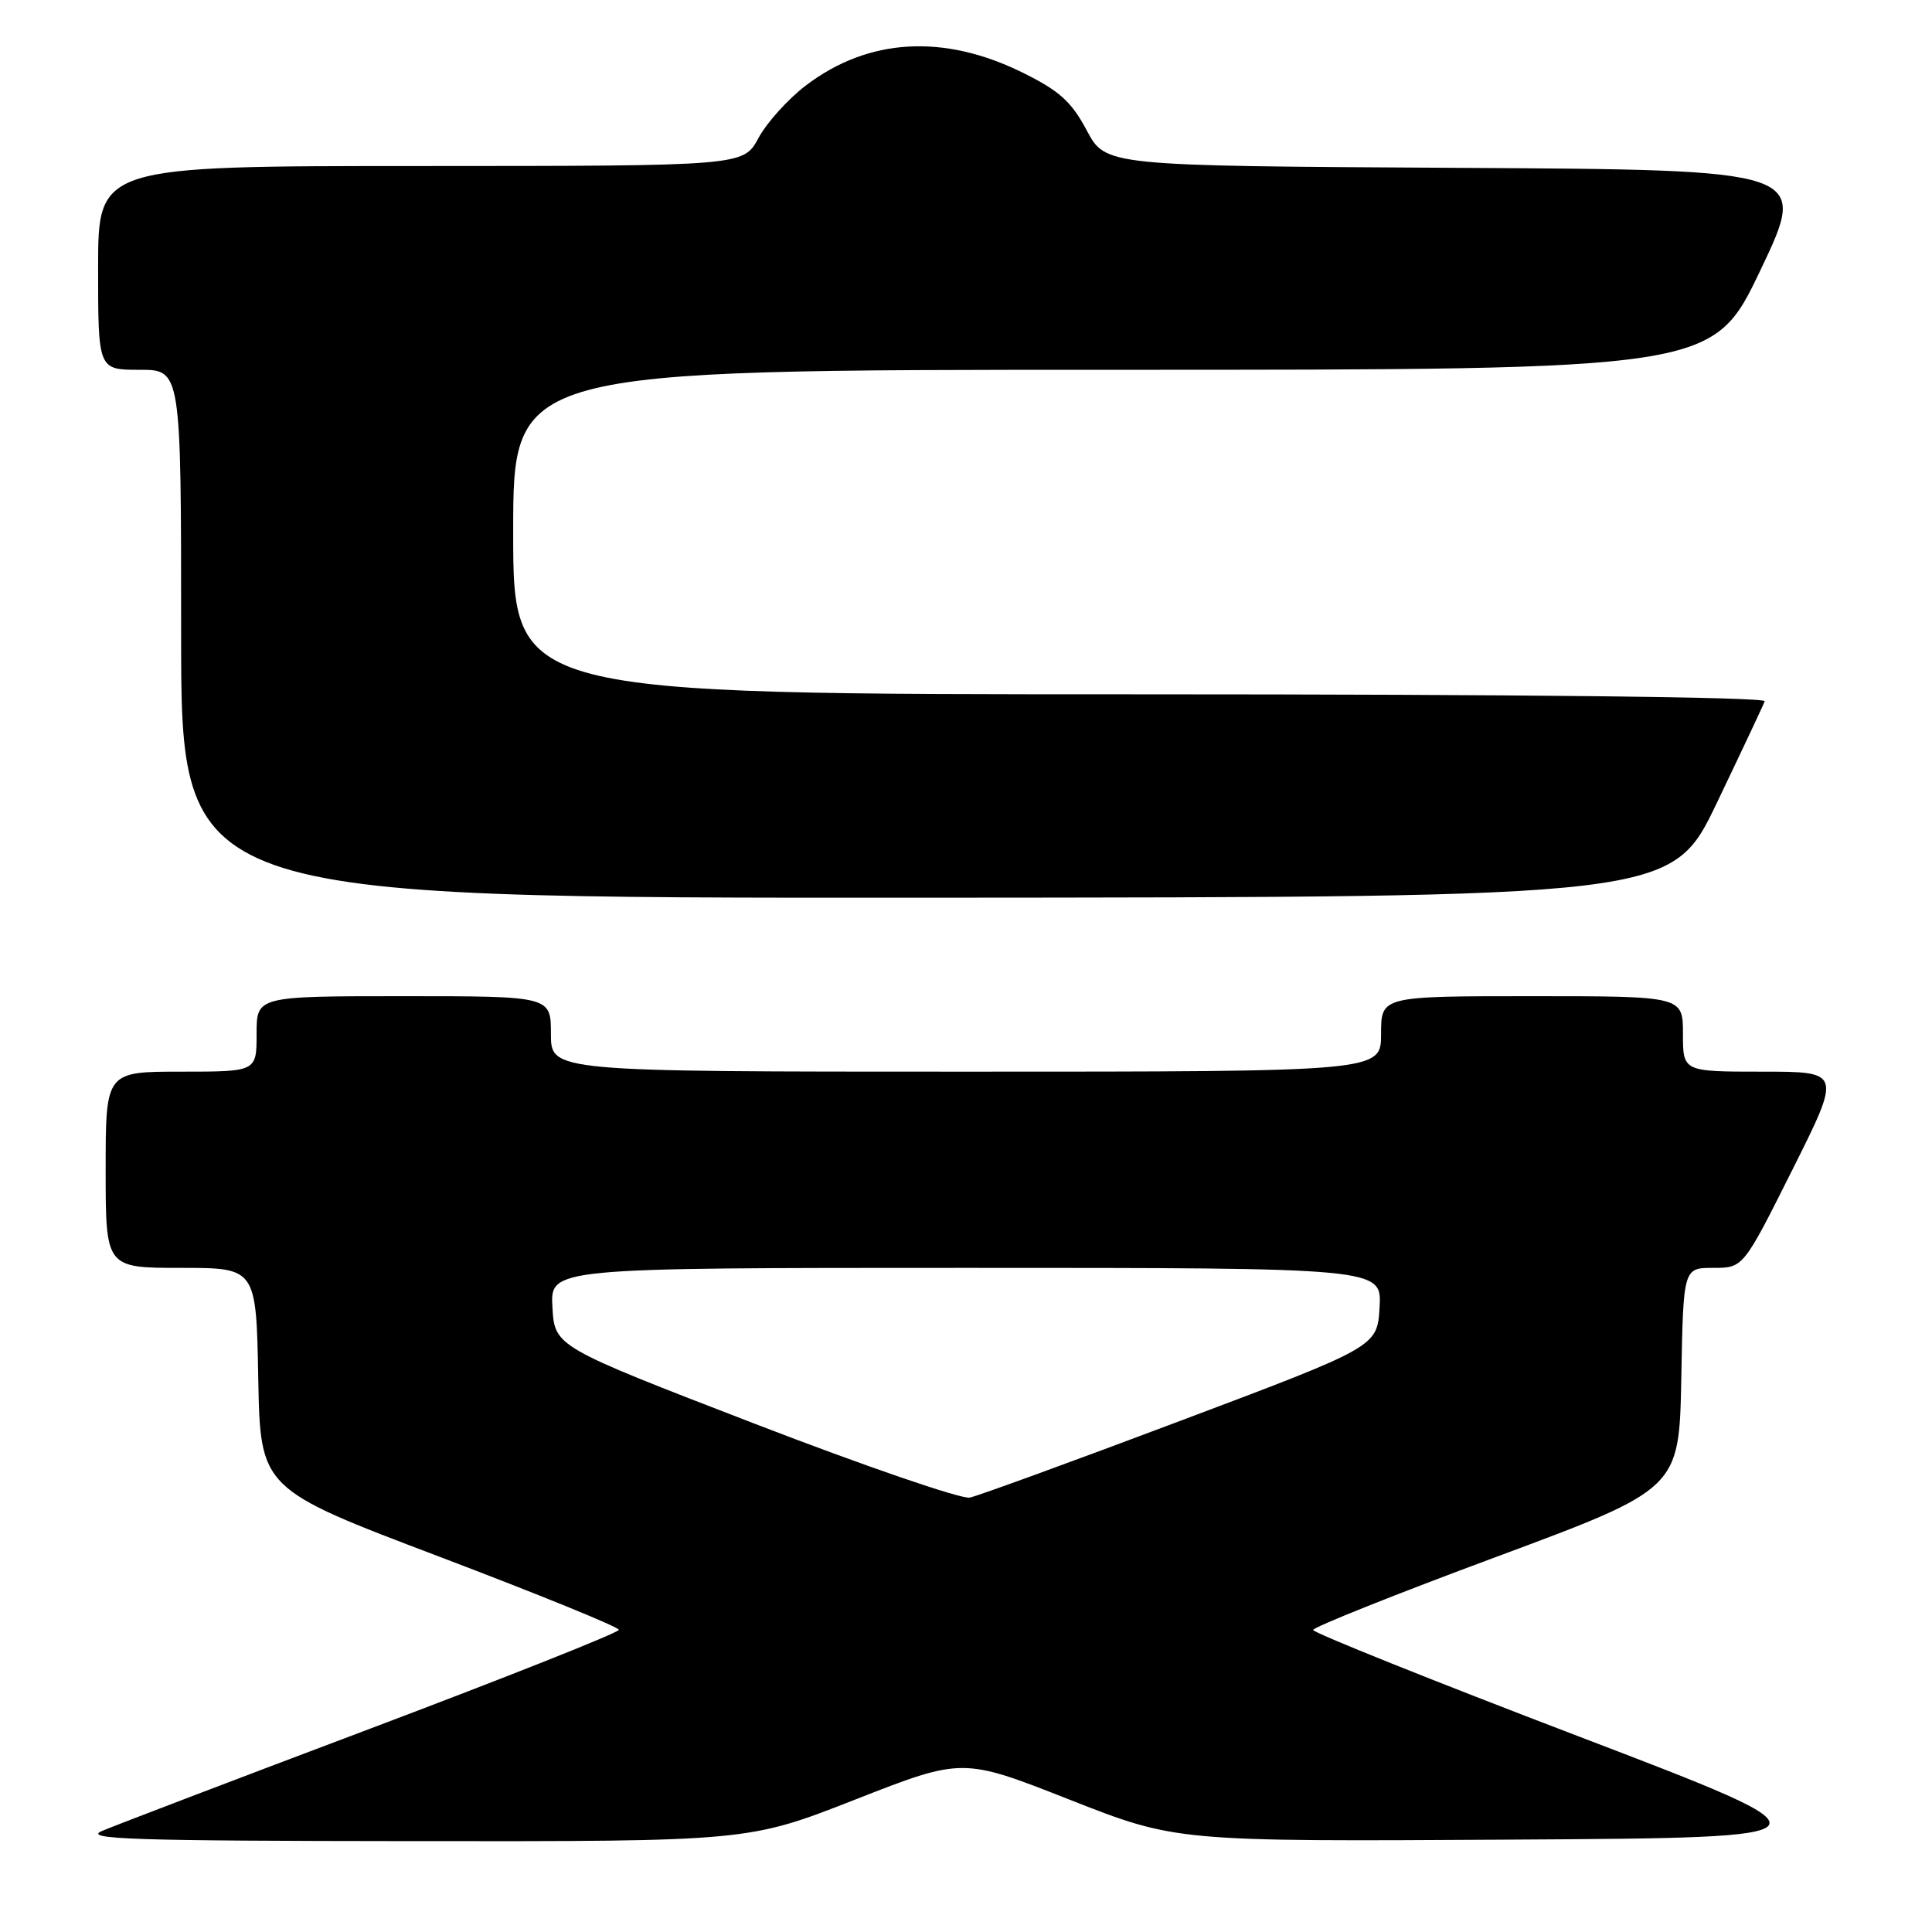 <?xml version="1.0" encoding="UTF-8" standalone="no"?>
<!DOCTYPE svg PUBLIC "-//W3C//DTD SVG 1.1//EN" "http://www.w3.org/Graphics/SVG/1.1/DTD/svg11.dtd" >
<svg xmlns="http://www.w3.org/2000/svg" xmlns:xlink="http://www.w3.org/1999/xlink" version="1.1" viewBox="0 0 256 256">
 <g >
 <path fill="currentColor"
d=" M 113.35 238.44 C 127.54 232.88 127.54 232.88 141.69 238.45 C 155.85 244.02 155.85 244.02 200.07 243.76 C 244.30 243.50 244.30 243.50 209.15 230.07 C 189.82 222.69 174.00 216.34 174.00 215.98 C 174.00 215.61 184.91 211.25 198.25 206.30 C 222.50 197.29 222.50 197.29 222.78 182.64 C 223.05 168.00 223.05 168.00 227.02 168.00 C 230.99 168.00 230.99 168.00 237.50 155.00 C 244.01 142.00 244.01 142.00 233.51 142.00 C 223.00 142.00 223.00 142.00 223.00 137.00 C 223.00 132.00 223.00 132.00 203.00 132.00 C 183.00 132.00 183.00 132.00 183.00 137.00 C 183.00 142.00 183.00 142.00 128.00 142.00 C 73.00 142.00 73.00 142.00 73.00 137.00 C 73.00 132.00 73.00 132.00 53.50 132.00 C 34.00 132.00 34.00 132.00 34.00 137.00 C 34.00 142.00 34.00 142.00 24.00 142.00 C 14.00 142.00 14.00 142.00 14.00 155.00 C 14.00 168.00 14.00 168.00 23.97 168.00 C 33.95 168.00 33.95 168.00 34.22 182.64 C 34.50 197.28 34.50 197.28 58.25 206.28 C 71.31 211.24 82.00 215.59 82.00 215.96 C 82.00 216.33 67.26 222.18 49.25 228.98 C 31.24 235.77 15.15 241.91 13.50 242.62 C 10.98 243.71 17.61 243.93 54.83 243.96 C 99.17 244.00 99.17 244.00 113.35 238.44 Z  M 227.50 106.37 C 230.80 99.48 233.65 93.43 233.83 92.92 C 234.04 92.36 201.36 92.00 151.08 92.00 C 68.00 92.00 68.00 92.00 68.00 70.50 C 68.00 49.00 68.00 49.00 147.49 49.00 C 226.97 49.00 226.97 49.00 233.29 35.75 C 239.60 22.50 239.60 22.50 193.05 22.24 C 146.50 21.98 146.50 21.98 144.00 17.28 C 141.96 13.45 140.39 12.04 135.50 9.62 C 125.02 4.45 115.05 5.04 106.79 11.32 C 104.43 13.11 101.60 16.25 100.50 18.29 C 98.50 21.99 98.50 21.99 55.75 22.00 C 13.00 22.00 13.00 22.00 13.00 35.50 C 13.00 49.00 13.00 49.00 18.50 49.00 C 24.00 49.00 24.00 49.00 24.00 84.00 C 24.00 119.00 24.00 119.00 122.75 118.95 C 221.50 118.89 221.50 118.89 227.50 106.37 Z  M 100.00 188.65 C 73.50 178.43 73.50 178.43 73.20 173.22 C 72.90 168.00 72.90 168.00 128.00 168.00 C 183.10 168.00 183.10 168.00 182.80 173.22 C 182.50 178.44 182.50 178.44 156.50 188.23 C 142.20 193.62 129.60 198.21 128.50 198.44 C 127.40 198.67 114.58 194.27 100.00 188.65 Z "/>
</g>
</svg>